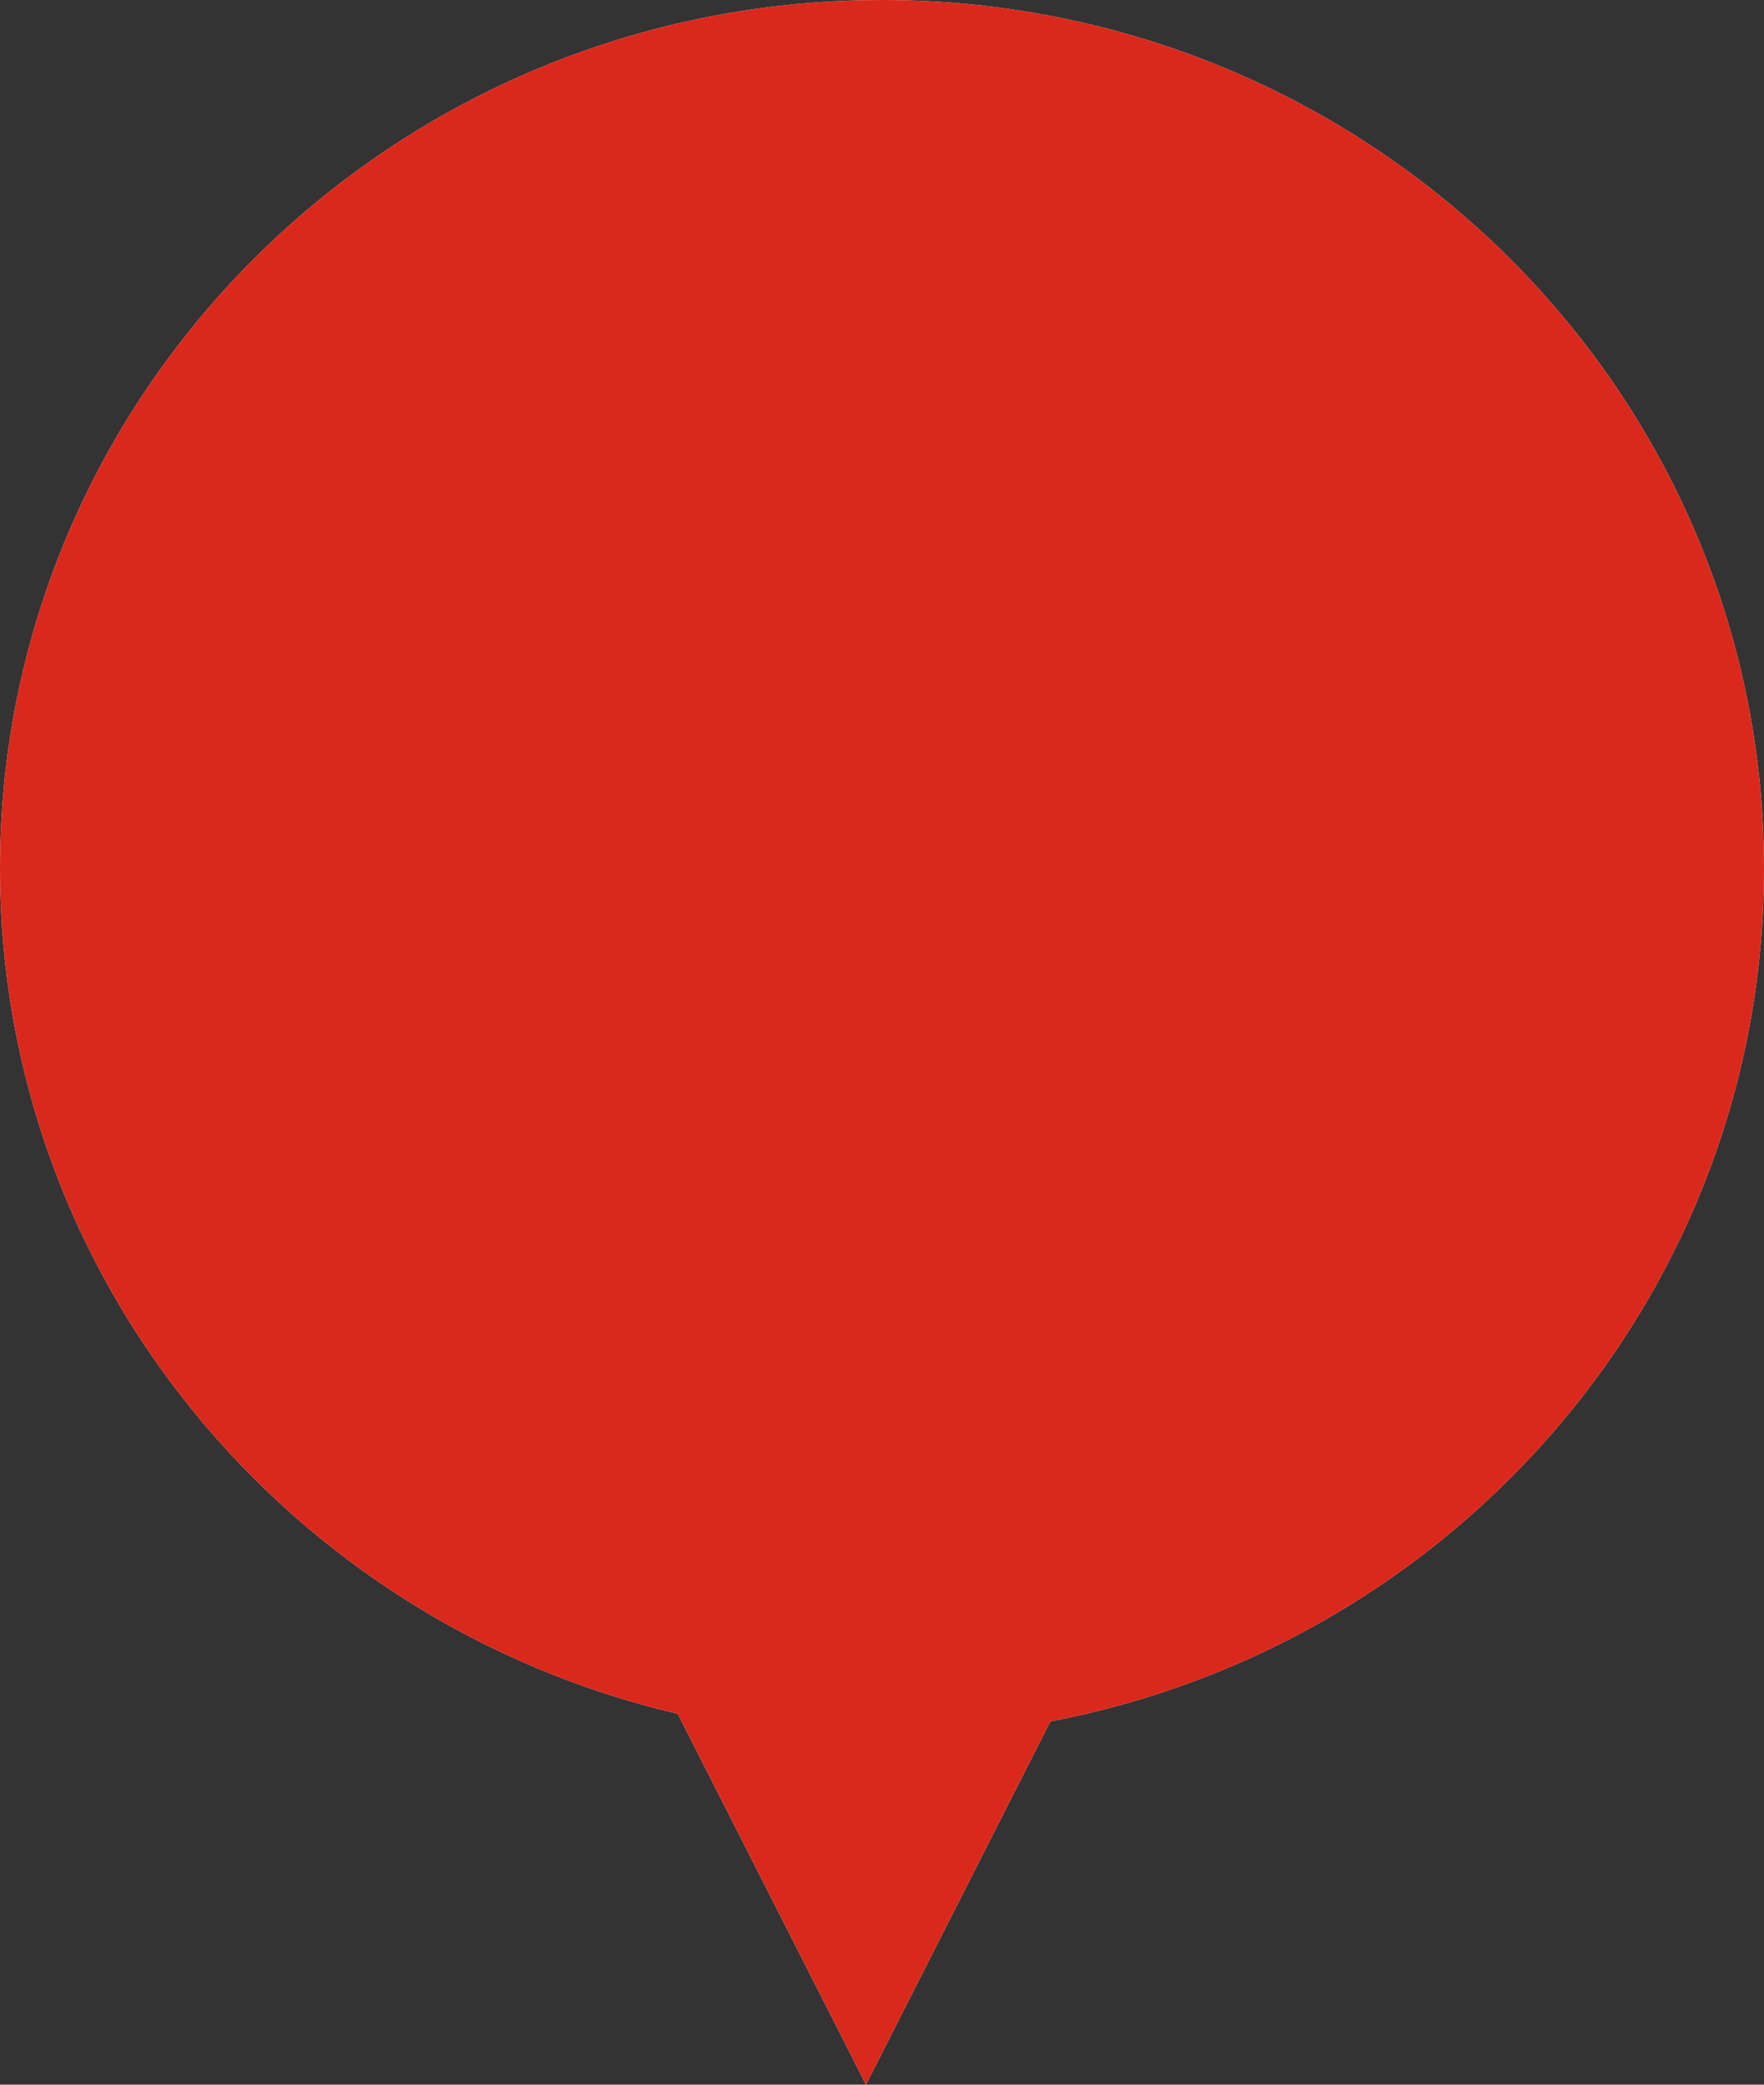 <svg xmlns="http://www.w3.org/2000/svg" xmlns:xlink="http://www.w3.org/1999/xlink" width="22" height="26" version="1.1" viewBox="0 0 22 26"><rect x="0" y="0" width="22" height="26" fill="#333333" stroke="none"/><title>Rogers Online@1.5x</title><desc>Created with Sketch.</desc><g id="Page-1" fill="none" fill-rule="evenodd" stroke="none" stroke-width="1"><g id="Rogers-Online"><g id="Combined-Shape-Copy-36"><g id="path-1-link" fill="#000" fill-rule="nonzero"><path id="path-1" d="M8.452,21.374 L10.8,26 L13.1,21.469 C18.171,20.504 22,16.109 22,10.833 C22,4.85 17.075,0 11,0 C6.304,0 2.296,2.898 0.718,6.976 C0.254,8.175 0,9.475 0,10.833 C0,15.952 3.605,20.242 8.452,21.374 Z"/></g><g id="path-1-link" fill="#FFF"><path id="path-1" d="M8.452,21.374 L10.8,26 L13.1,21.469 C18.171,20.504 22,16.109 22,10.833 C22,4.85 17.075,0 11,0 C6.304,0 2.296,2.898 0.718,6.976 C0.254,8.175 0,9.475 0,10.833 C0,15.952 3.605,20.242 8.452,21.374 Z"/></g></g><path id="Combined-Shape-Copy-48" fill="#DA291C" fill-rule="nonzero" d="M8.452,21.374 L10.8,26 L13.1,21.469 C18.171,20.504 22,16.109 22,10.833 C22,4.85 17.075,0 11,0 C6.304,0 2.296,2.898 0.718,6.976 C0.254,8.175 0,9.475 0,10.833 C0,15.952 3.605,20.242 8.452,21.374 Z"/></g></g></svg>